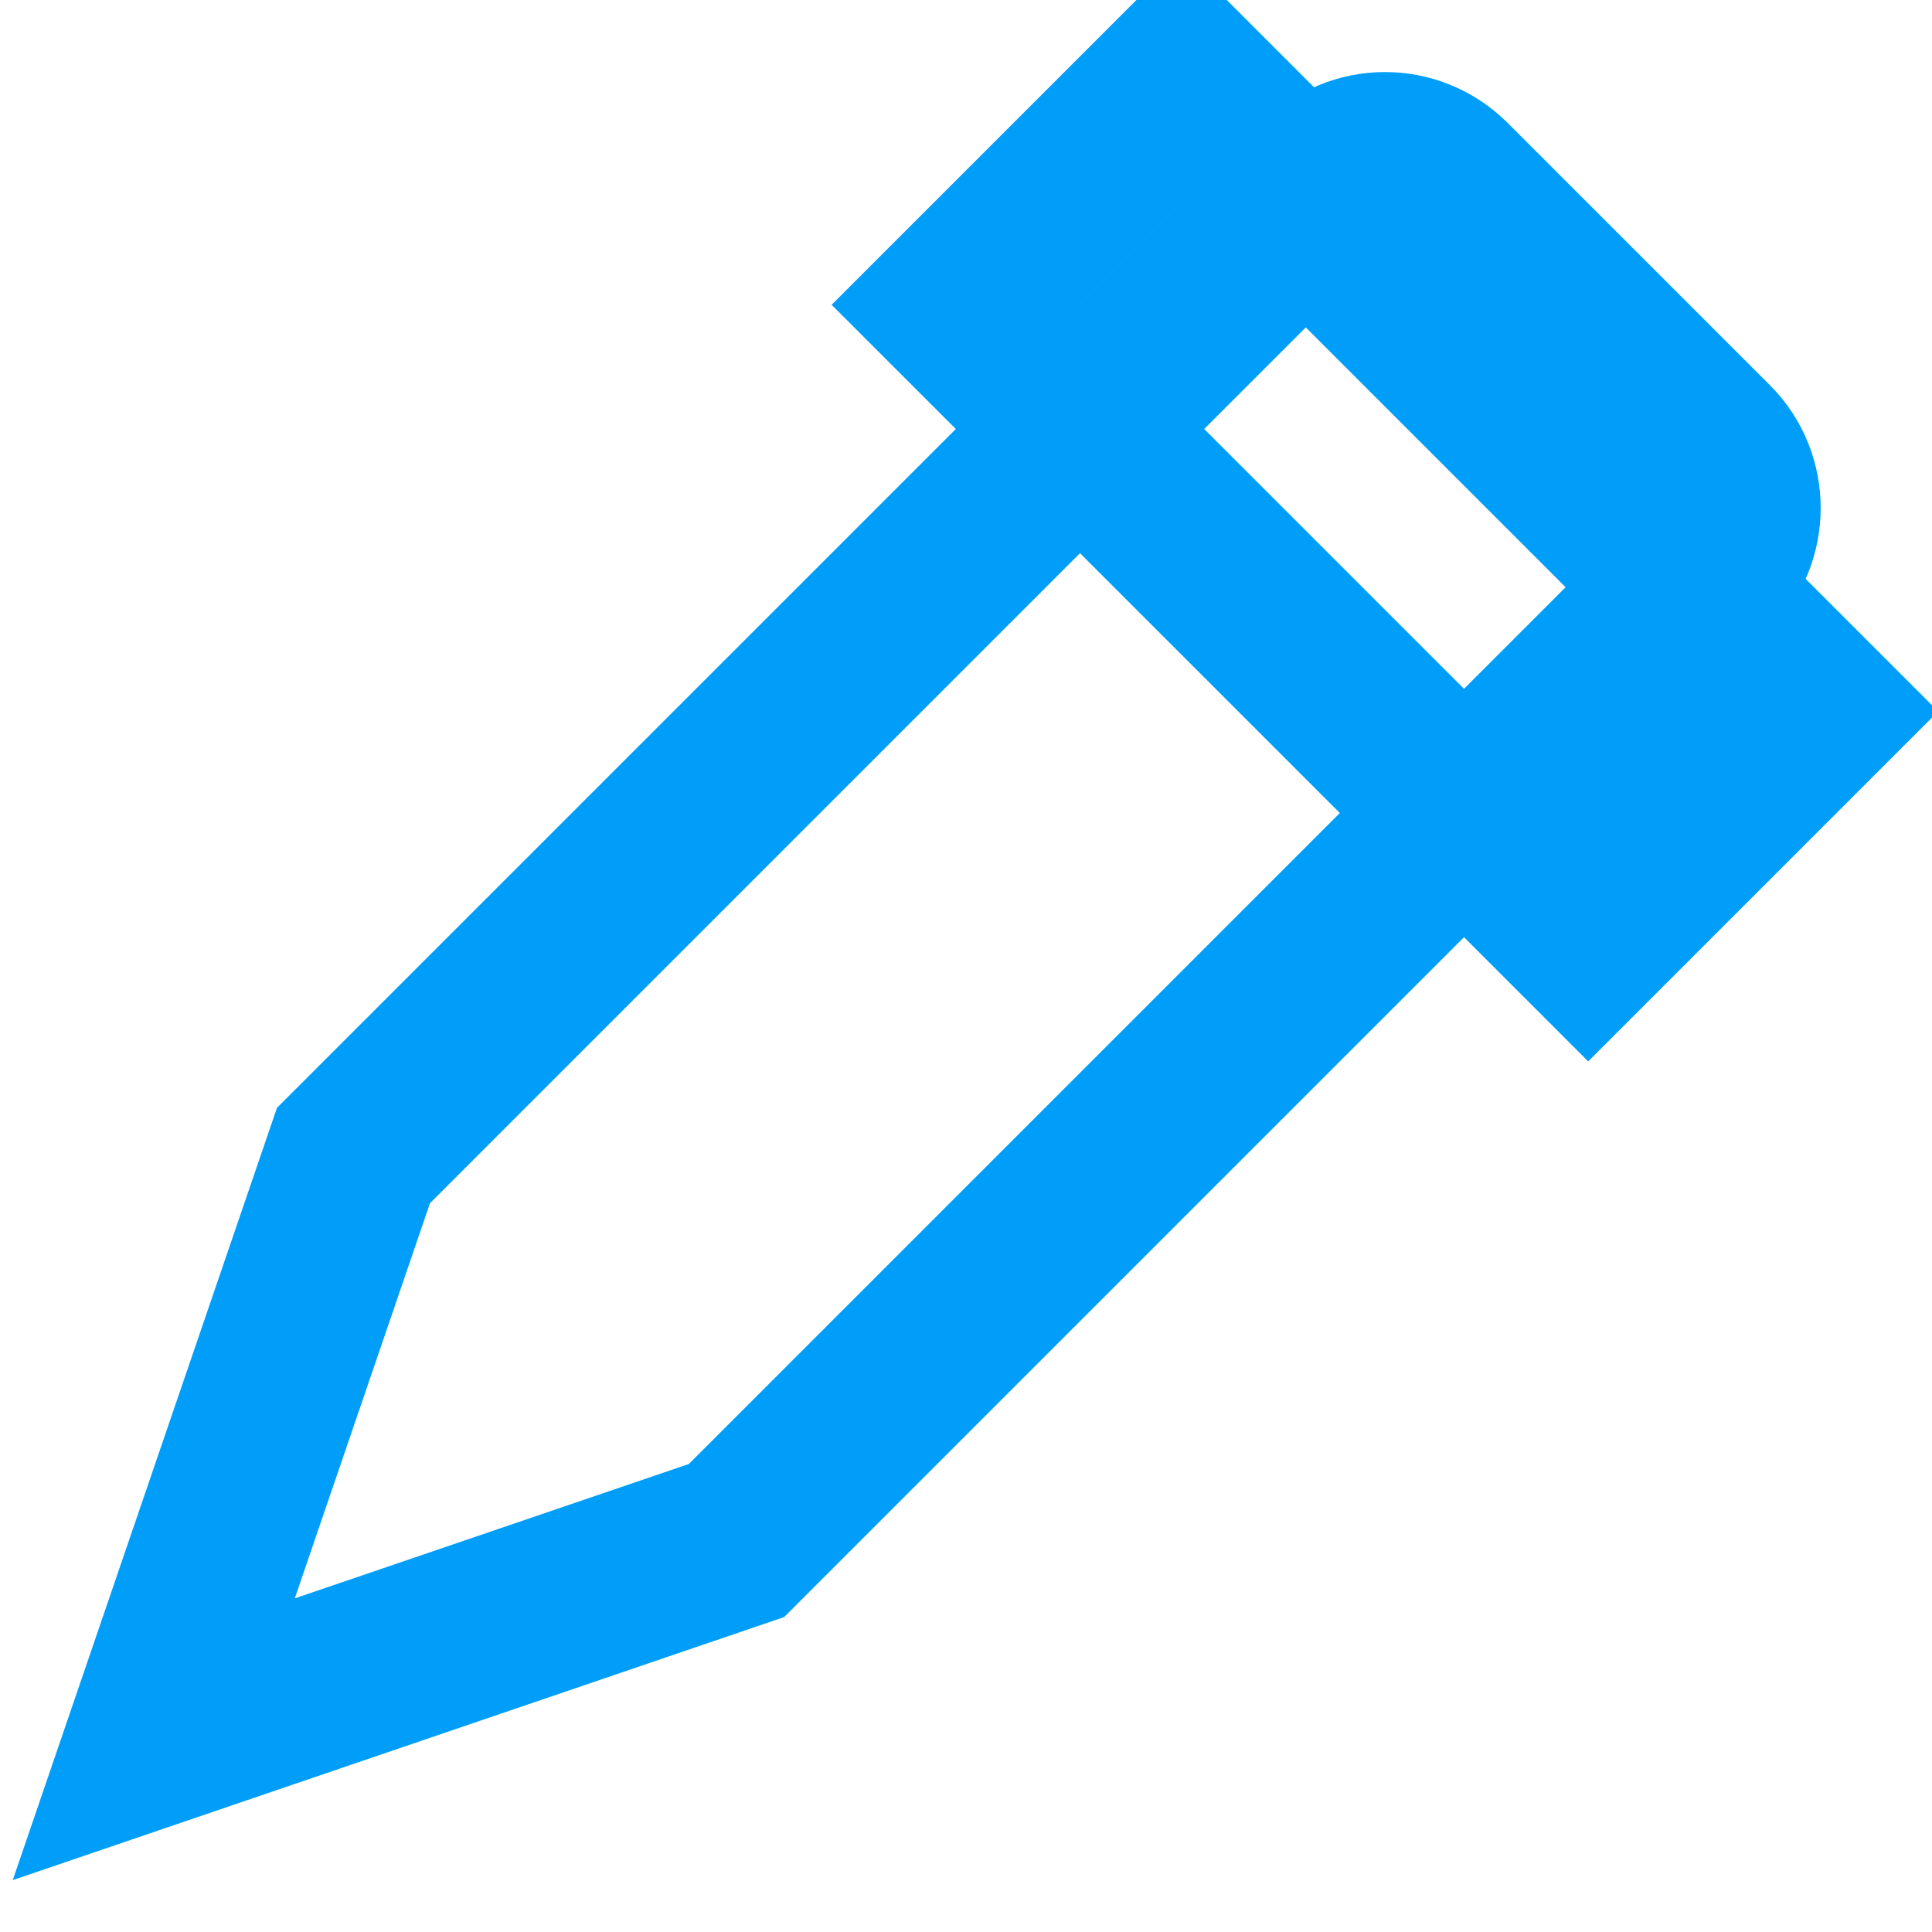 <?xml version="1.0" encoding="UTF-8" standalone="no"?>
<svg width="11px" height="11px" viewBox="0 0 11 11" version="1.1" xmlns="http://www.w3.org/2000/svg" xmlns:xlink="http://www.w3.org/1999/xlink">
    <!-- Generator: Sketch 44.1 (41455) - http://www.bohemiancoding.com/sketch -->
    <title>i-editor</title>
    <desc>Created with Sketch.</desc>
    <defs></defs>
    <g id="Page-1" stroke="none" stroke-width="1" fill="none" fill-rule="evenodd">
        <g id="01-客户管理" transform="translate(-281, -202)" stroke="#009EF9">
            <path d="M287.435,210.419 L287.435,202.604 C287.435,202.328 287.214,202.107 286.944,202.107 L284.834,202.107 C284.56,202.107 284.343,202.326 284.343,202.604 L284.343,210.411 L285.889,213.565 L287.435,210.419 Z M283.343,202.743 L288.435,202.743 L288.435,204.561 L283.343,204.561 L283.343,202.743 Z" id="i-editor" transform="translate(285.889, 207.889) rotate(-315) translate(-285.889, -207.889) "></path>
        </g>
    </g>
</svg>